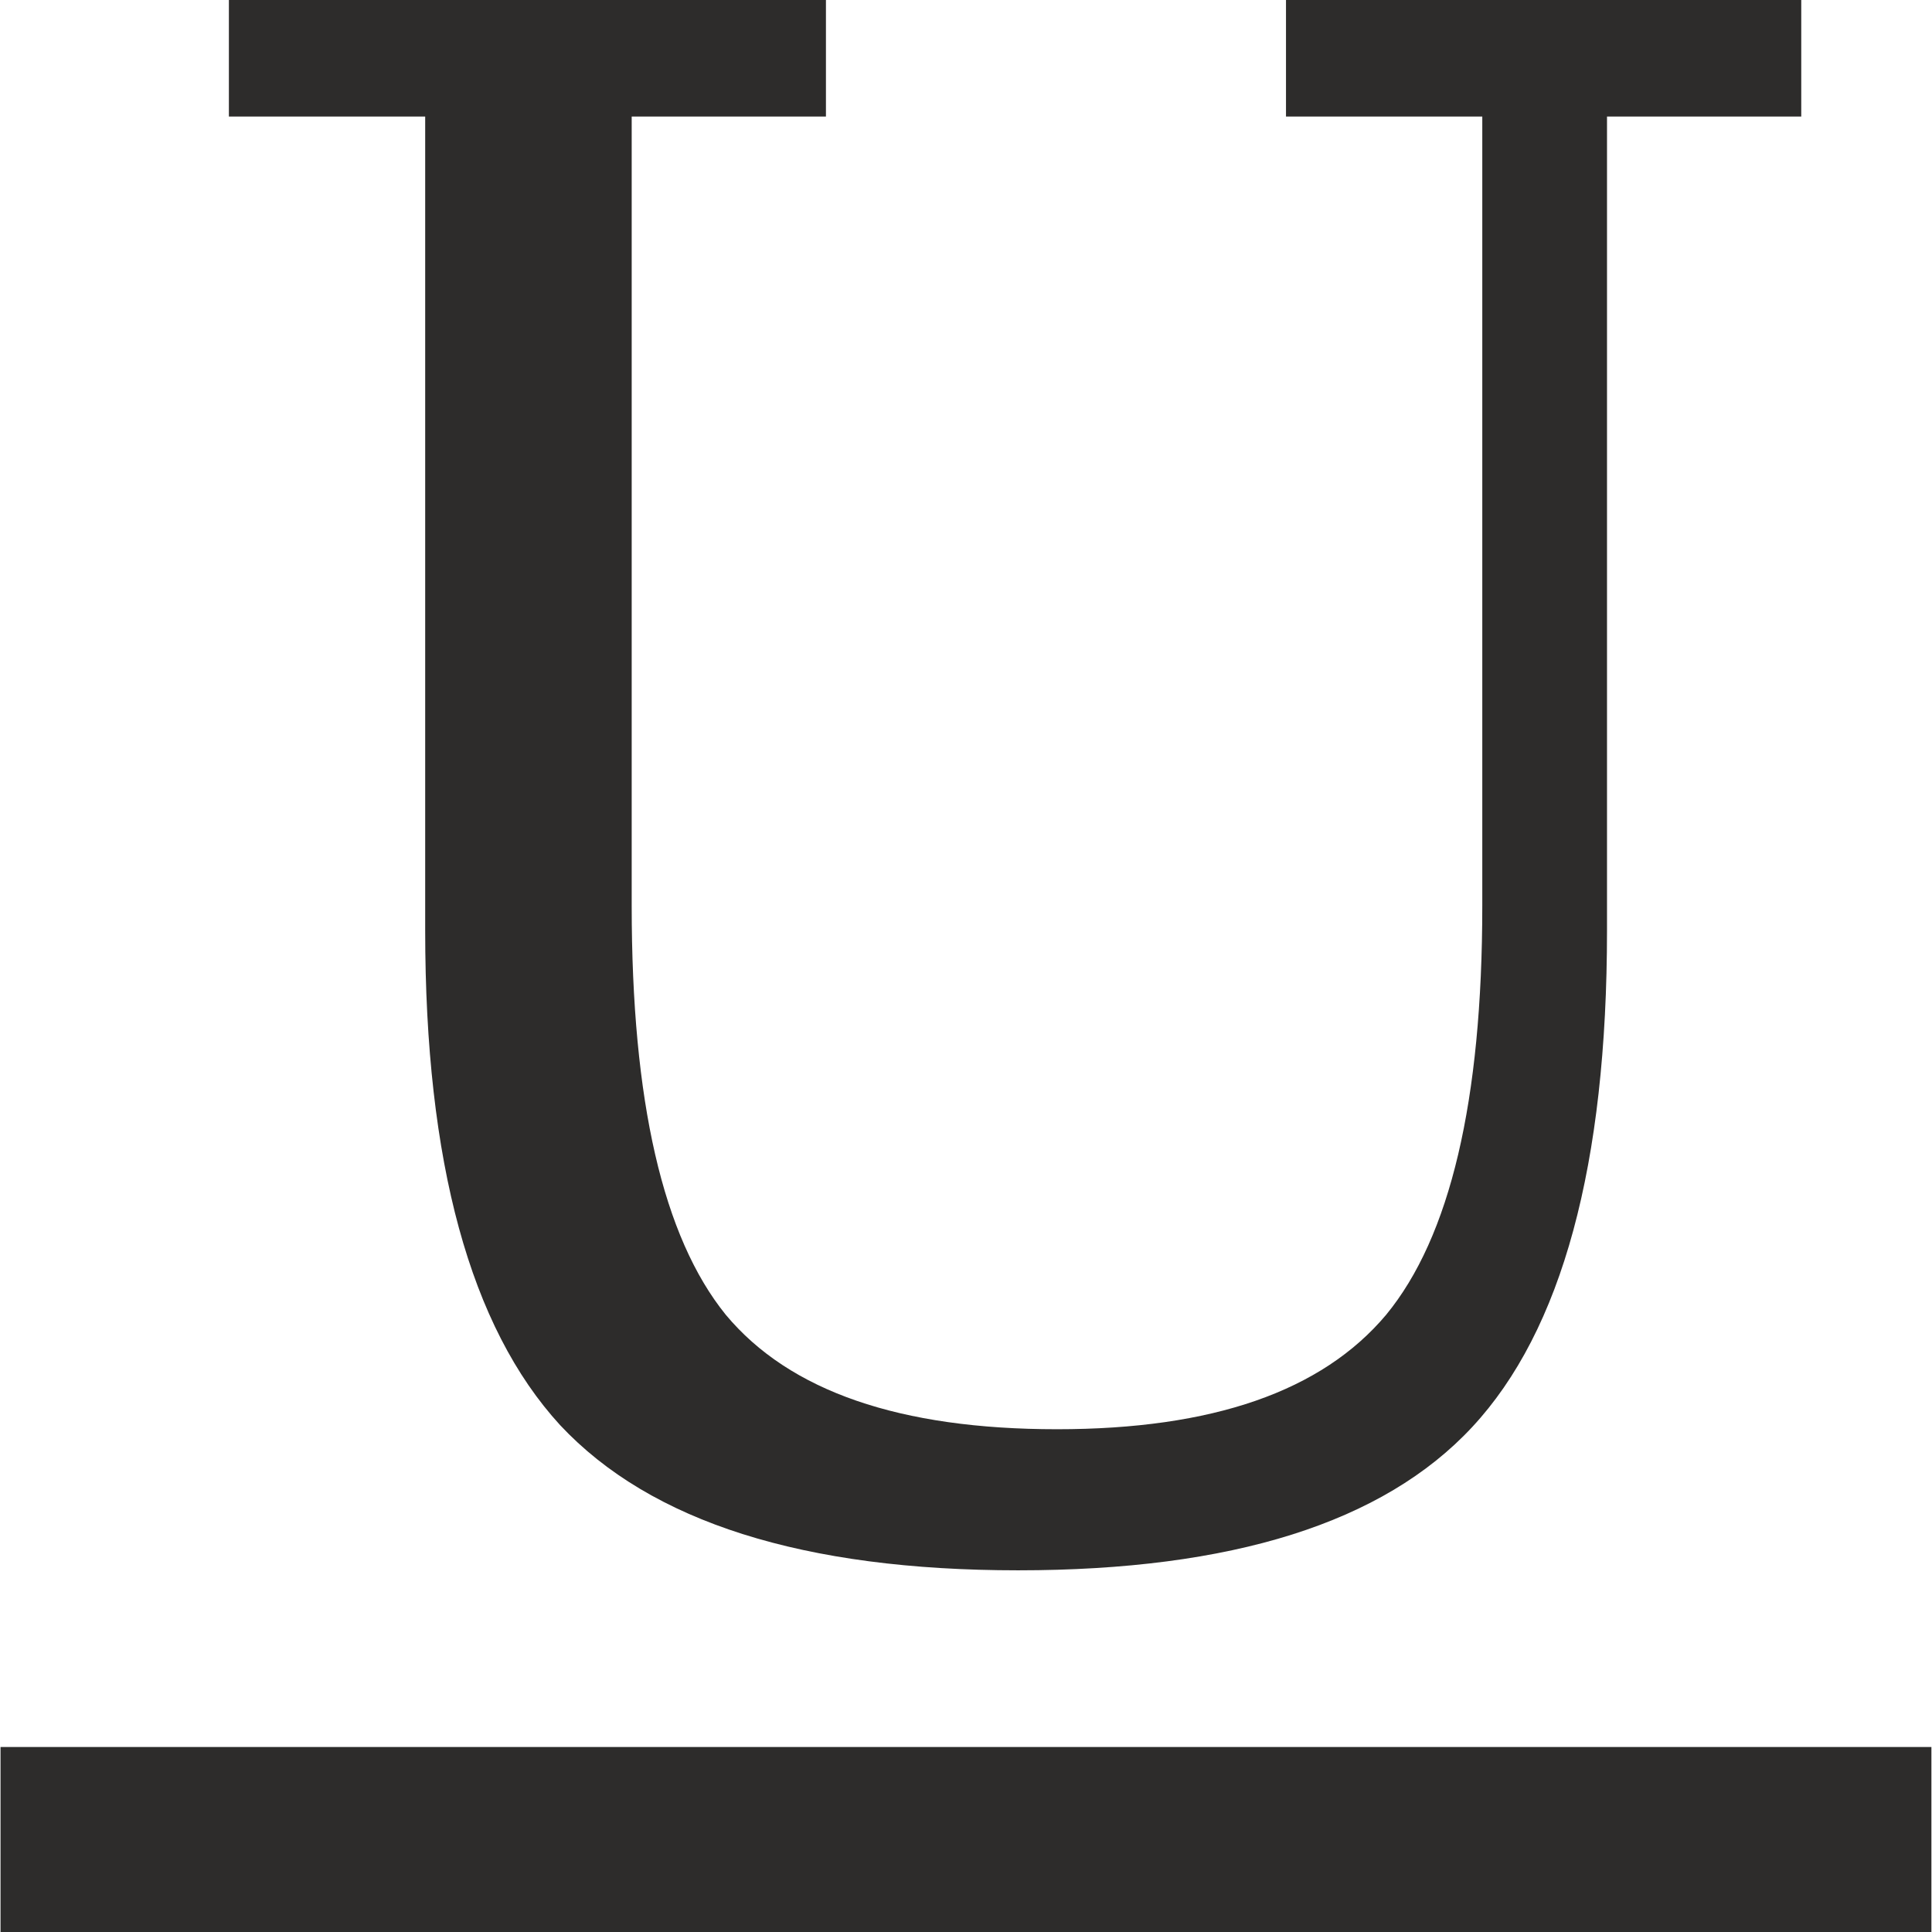 <?xml version="1.0" encoding="utf-8"?>
<!-- Created by sK1 2.0rc4 (https://sk1project.net/) -->
<svg xmlns="http://www.w3.org/2000/svg" height="832.677pt" viewBox="0 0 832.677 832.677" width="832.677pt" version="1.1" xmlns:xlink="http://www.w3.org/1999/xlink" id="e8984782-b2a2-11ea-be2e-a0f3c11e789f">

<g>
	<path style="fill-rule:evenodd;fill:#2d2c2b;" d="M 0.227,752.944 L 0.227,833.017 832.422,833.017 832.422,752.944 0.227,752.944 Z" />
	<g>
		<path style="fill-rule:evenodd;fill:#2d2c2b;" d="M 183.25,50.231 L 98.65,50.231 98.65,0 355.973,0 355.973,50.231 272.255,50.231 272.255,390.391 C 272.255,474.55 285.694,533.153 312.793,566.64 340.331,599.686 387.918,615.989 455.554,615.989 522.529,615.989 569.675,599.686 597.434,566.64 624.973,533.153 638.853,474.55 638.853,390.391 L 638.853,50.231 554.253,50.231 554.253,0 776.327,0 776.327,50.231 692.609,50.231 692.609,400.966 C 692.609,502.089 673.221,573.469 634.447,615.108 596.112,656.306 530.9,676.795 438.81,676.795 346.5,676.795 280.627,656.086 241.412,614.227 202.637,571.927 183.25,500.987 183.25,400.966 Z" />
	</g>
</g>
</svg>